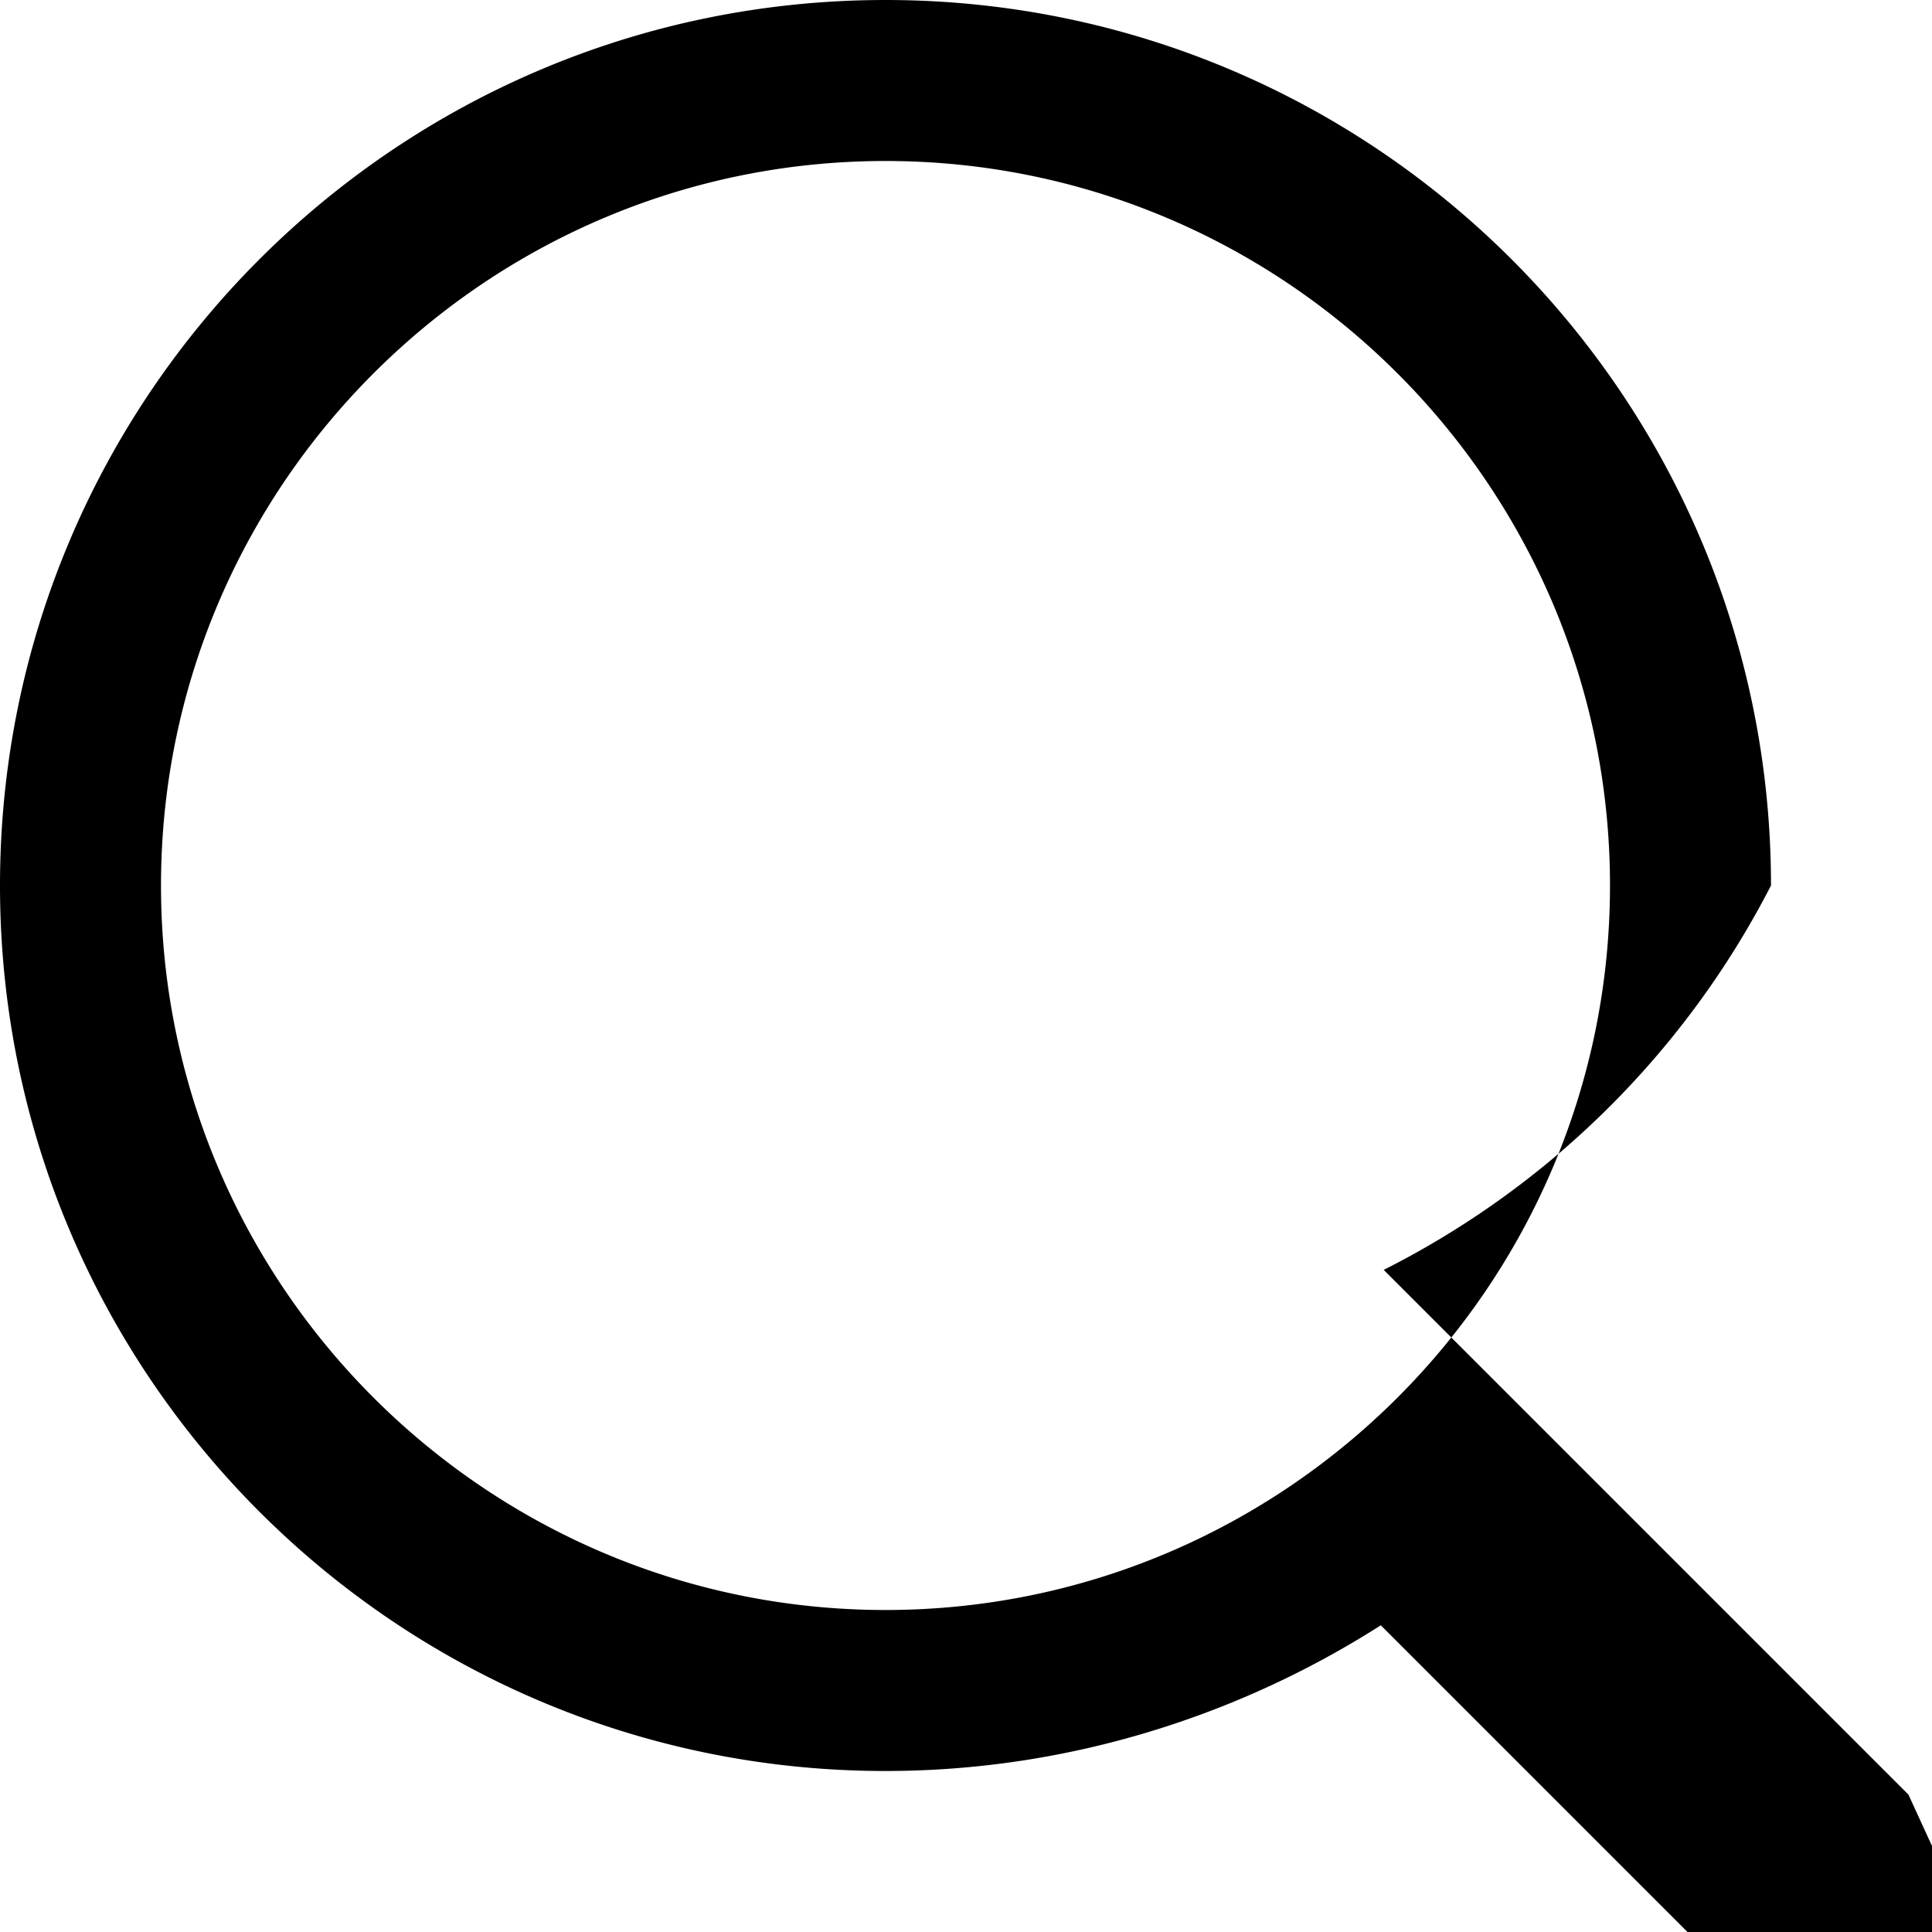 <svg xmlns="http://www.w3.org/2000/svg" viewBox="0 0 24 24" width="24" height="24">
  <path fill="#000000" d="M23.707 22.293l-6.518-6.518A10.955 10.955 0 0022 11c0-6.075-4.925-11-11-11S0 4.925 0 11s4.925 11 11 11c2.278 0 4.405-.694 6.153-1.81l6.518 6.518c.39.39 1.022.39 1.414 0 .39-.391.39-1.023 0-1.414zM11 20c-4.962 0-9-4.037-9-9s4.038-9 9-9 9 4.037 9 9-4.038 9-9 9z"/>
</svg>
